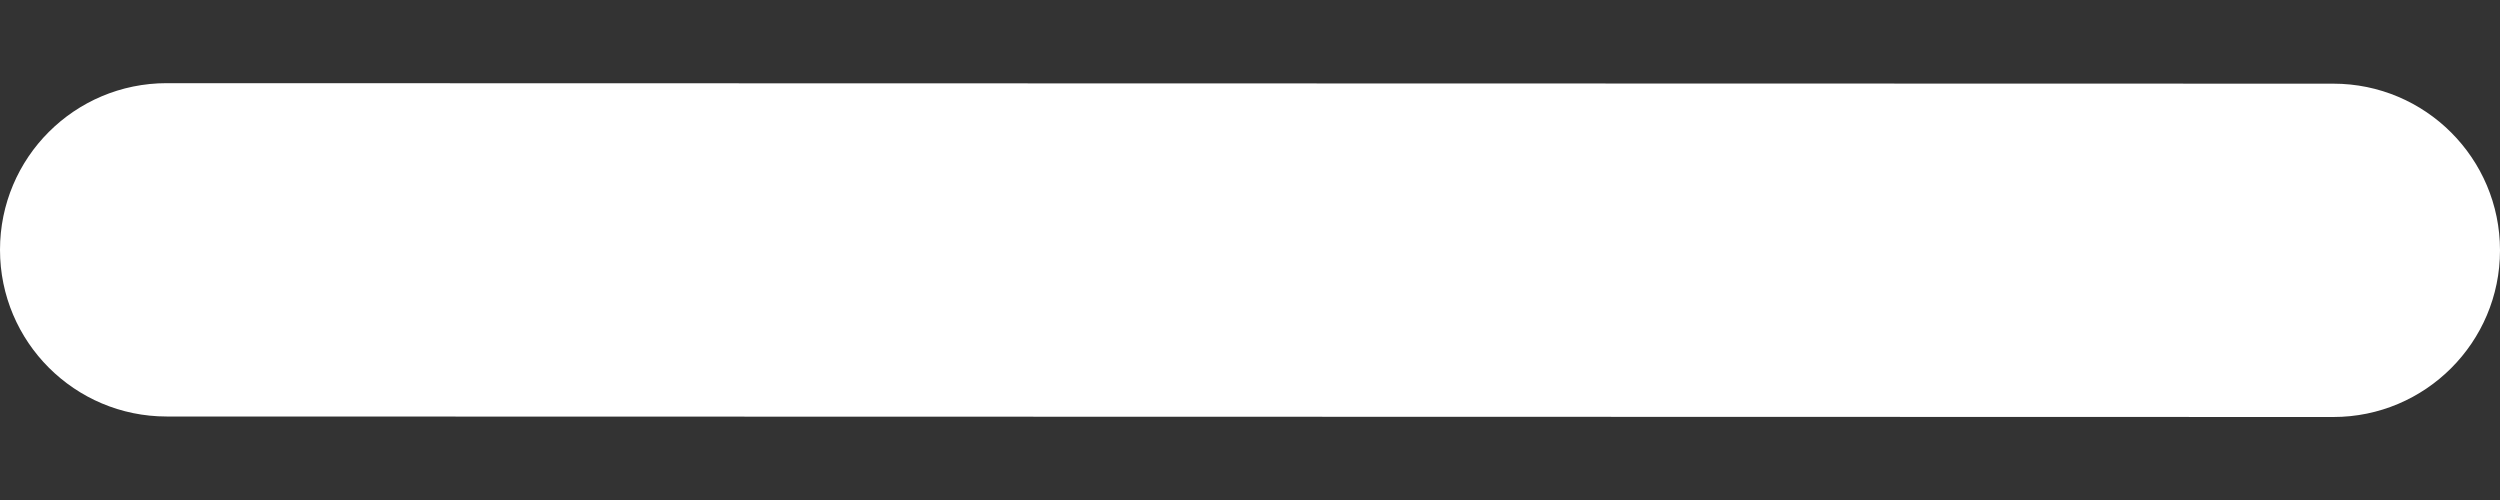 <?xml version="1.0" encoding="UTF-8"?>
<svg width="15px" height="3px" viewBox="0 0 15 3" version="1.1" xmlns="http://www.w3.org/2000/svg" xmlns:xlink="http://www.w3.org/1999/xlink">
    <rect x="0" y="0" width="15" height="3" fill="#333333" stroke="none"/>
    <!-- Generator: sketchtool 60.1 (101010) - https://sketch.com -->
    <title>683CBC0A-7E95-4285-99CF-C6CCAB142831</title>
    <desc>Created with sketchtool.</desc>
    <g id="V2" stroke="none" stroke-width="1" fill="none" fill-rule="evenodd">
        <g id="11.2" transform="translate(-171, -335)" fill="#FFFFFF">
            <path d="M185,335.502 L172,335.499 C171.448,335.499 171,335.946 171,336.499 C171,337.051 171.448,337.499 172,337.499 L185,337.502 C185.552,337.502 186,337.054 186,336.502 C186,335.95 185.552,335.502 185,335.502 Z" id="Combined-Shape"></path>
        </g>
    </g>
</svg>